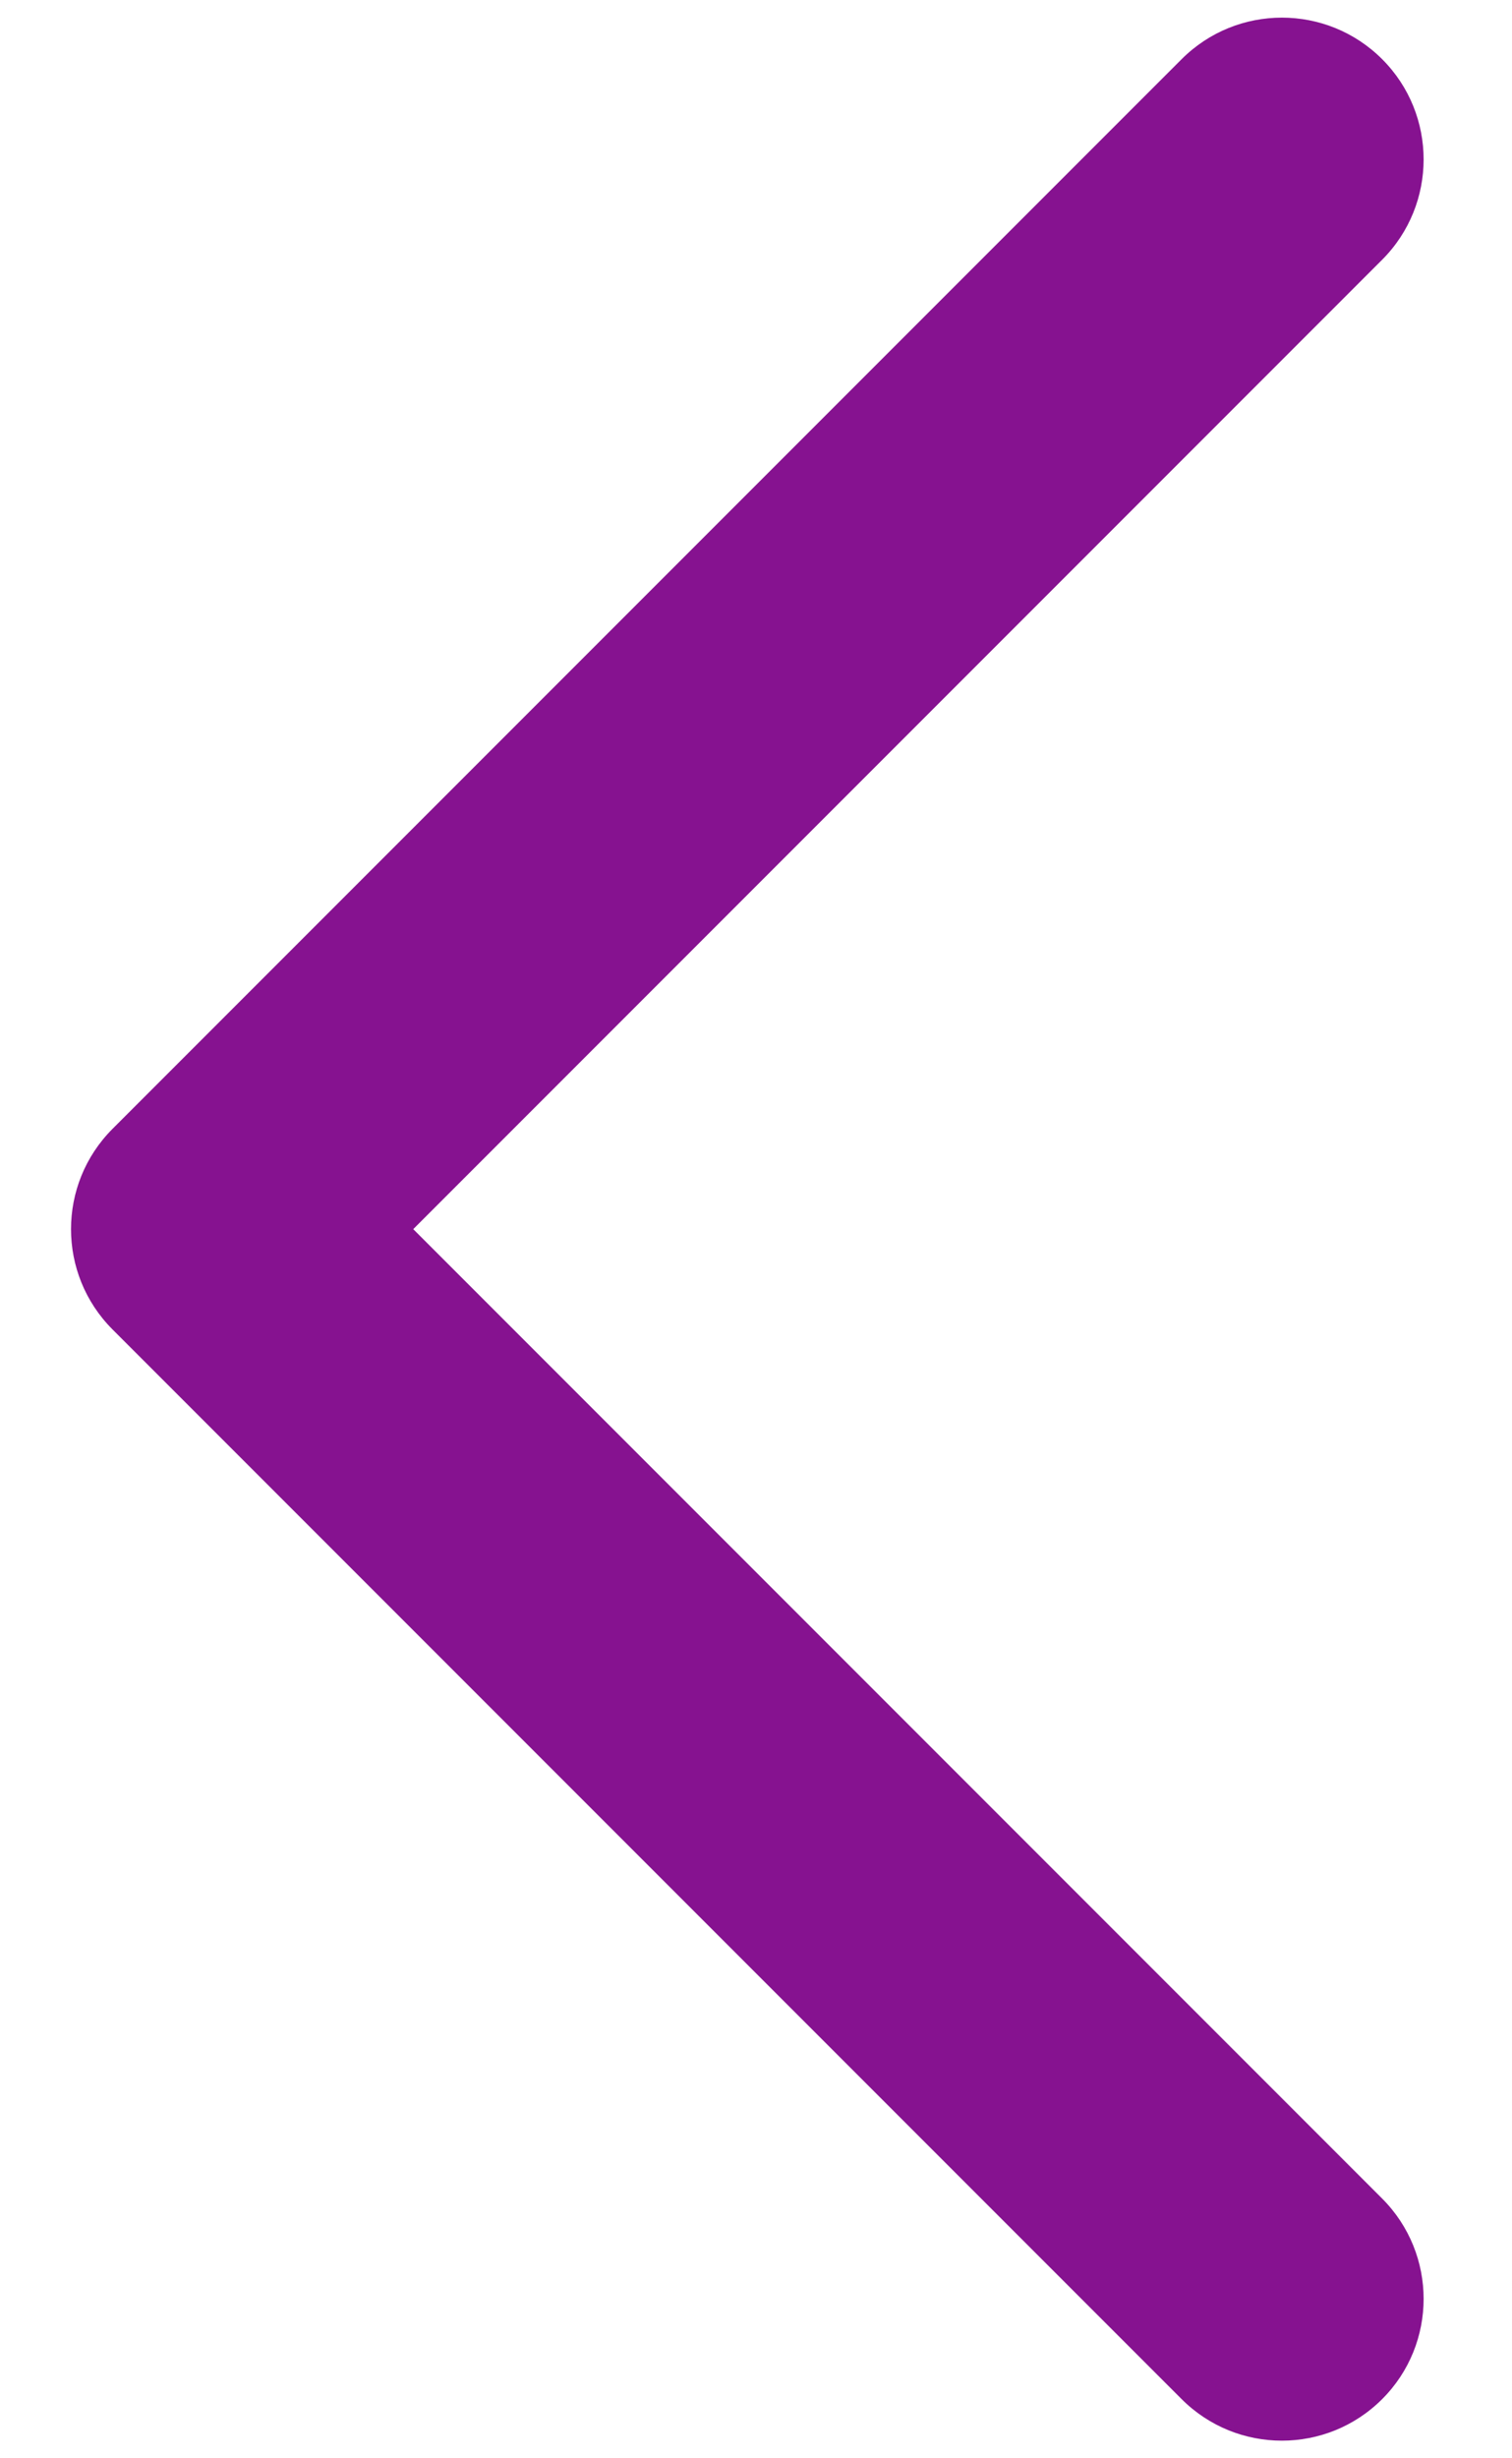<svg width="16" height="26" viewBox="0 0 16 26" fill="none" xmlns="http://www.w3.org/2000/svg">
<path fill-rule="evenodd" clip-rule="evenodd" d="M14.626 0.626C15.211 1.211 15.211 2.161 14.626 2.747L4.373 13L14.626 23.253C15.211 23.839 15.211 24.789 14.626 25.374C14.04 25.96 13.09 25.96 12.504 25.374L1.191 14.061C0.605 13.475 0.605 12.525 1.191 11.939L12.504 0.626C13.09 0.04 14.04 0.04 14.626 0.626Z" fill="#861290"/>
</svg>
